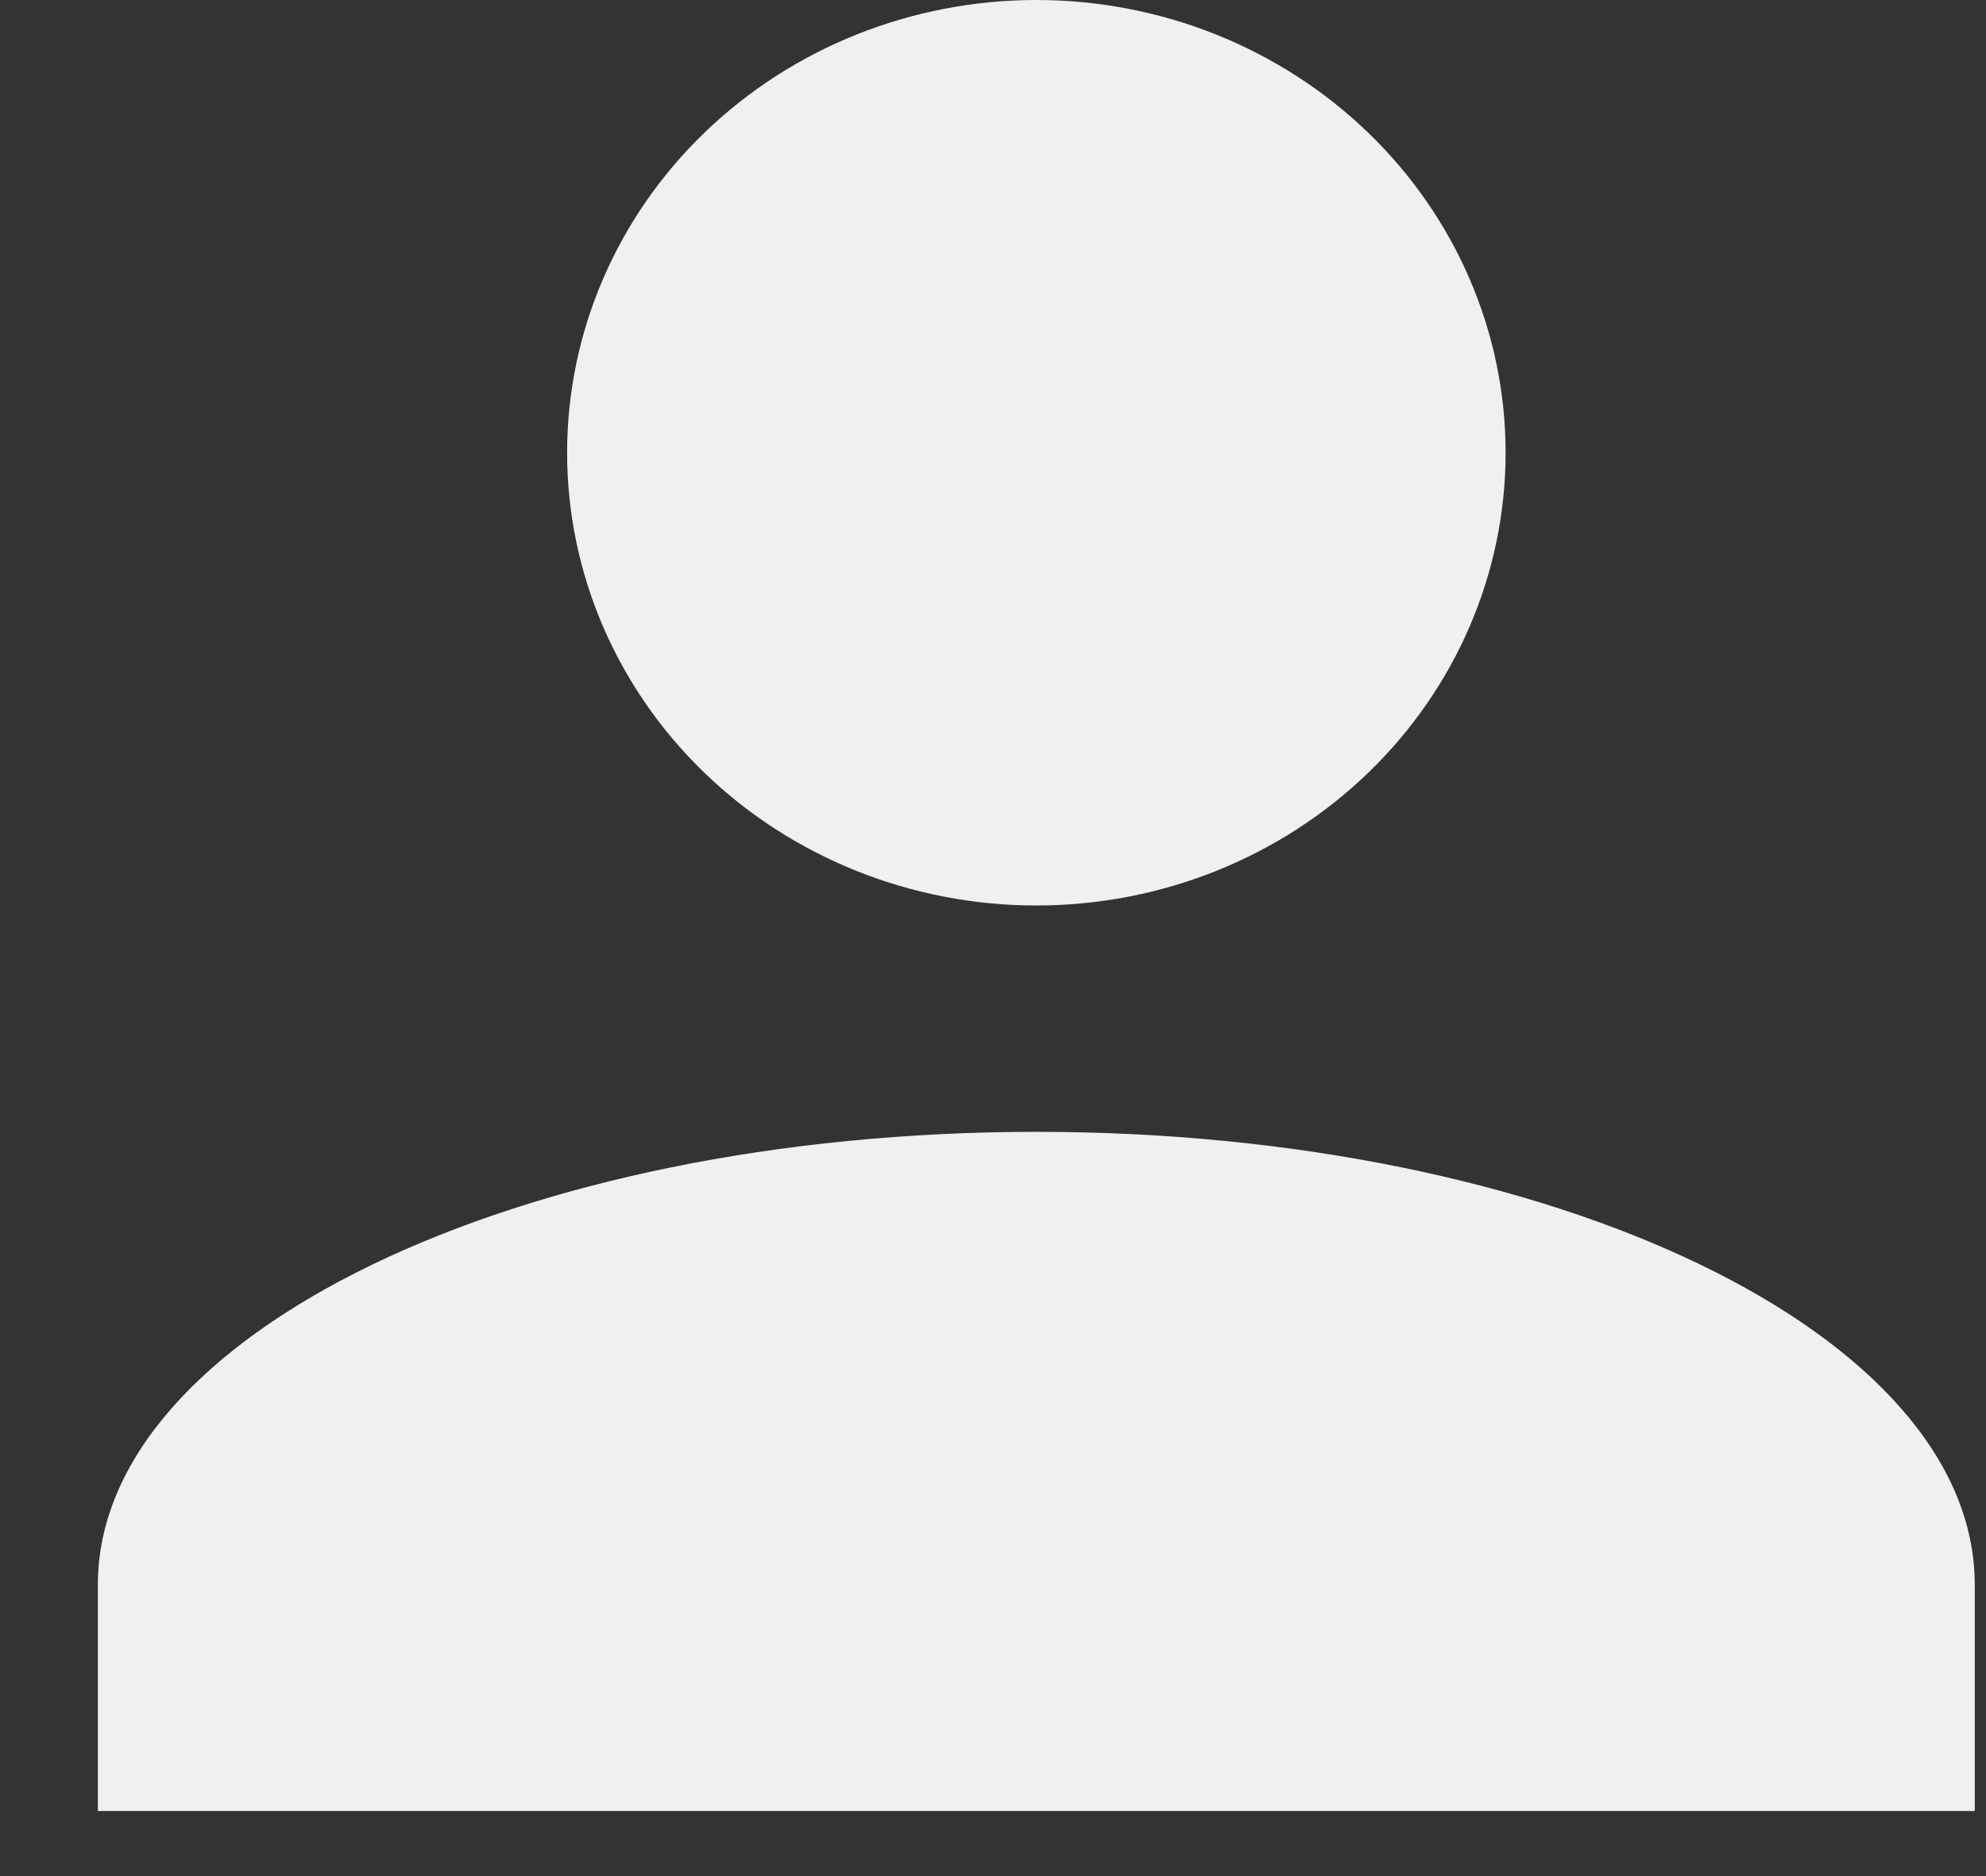 <svg width="18" height="17" viewBox="0 0 18 17" fill="none" xmlns="http://www.w3.org/2000/svg">
<rect x="0" y="0" width="18" height="17" fill="#333333" stroke="none"/>
<path id="Vector" d="M9.393 0C10.521 0 11.602 0.432 12.4 1.202C13.197 1.971 13.646 3.014 13.646 4.102C13.646 5.191 13.197 6.234 12.4 7.003C11.602 7.773 10.521 8.205 9.393 8.205C8.265 8.205 7.183 7.773 6.385 7.003C5.588 6.234 5.14 5.191 5.14 4.102C5.14 3.014 5.588 1.971 6.385 1.202C7.183 0.432 8.265 0 9.393 0ZM9.393 10.256C14.092 10.256 17.898 12.092 17.898 14.359V16.41H0.887V14.359C0.887 12.092 4.693 10.256 9.393 10.256Z" fill="#F0F0F0"/>
</svg>
